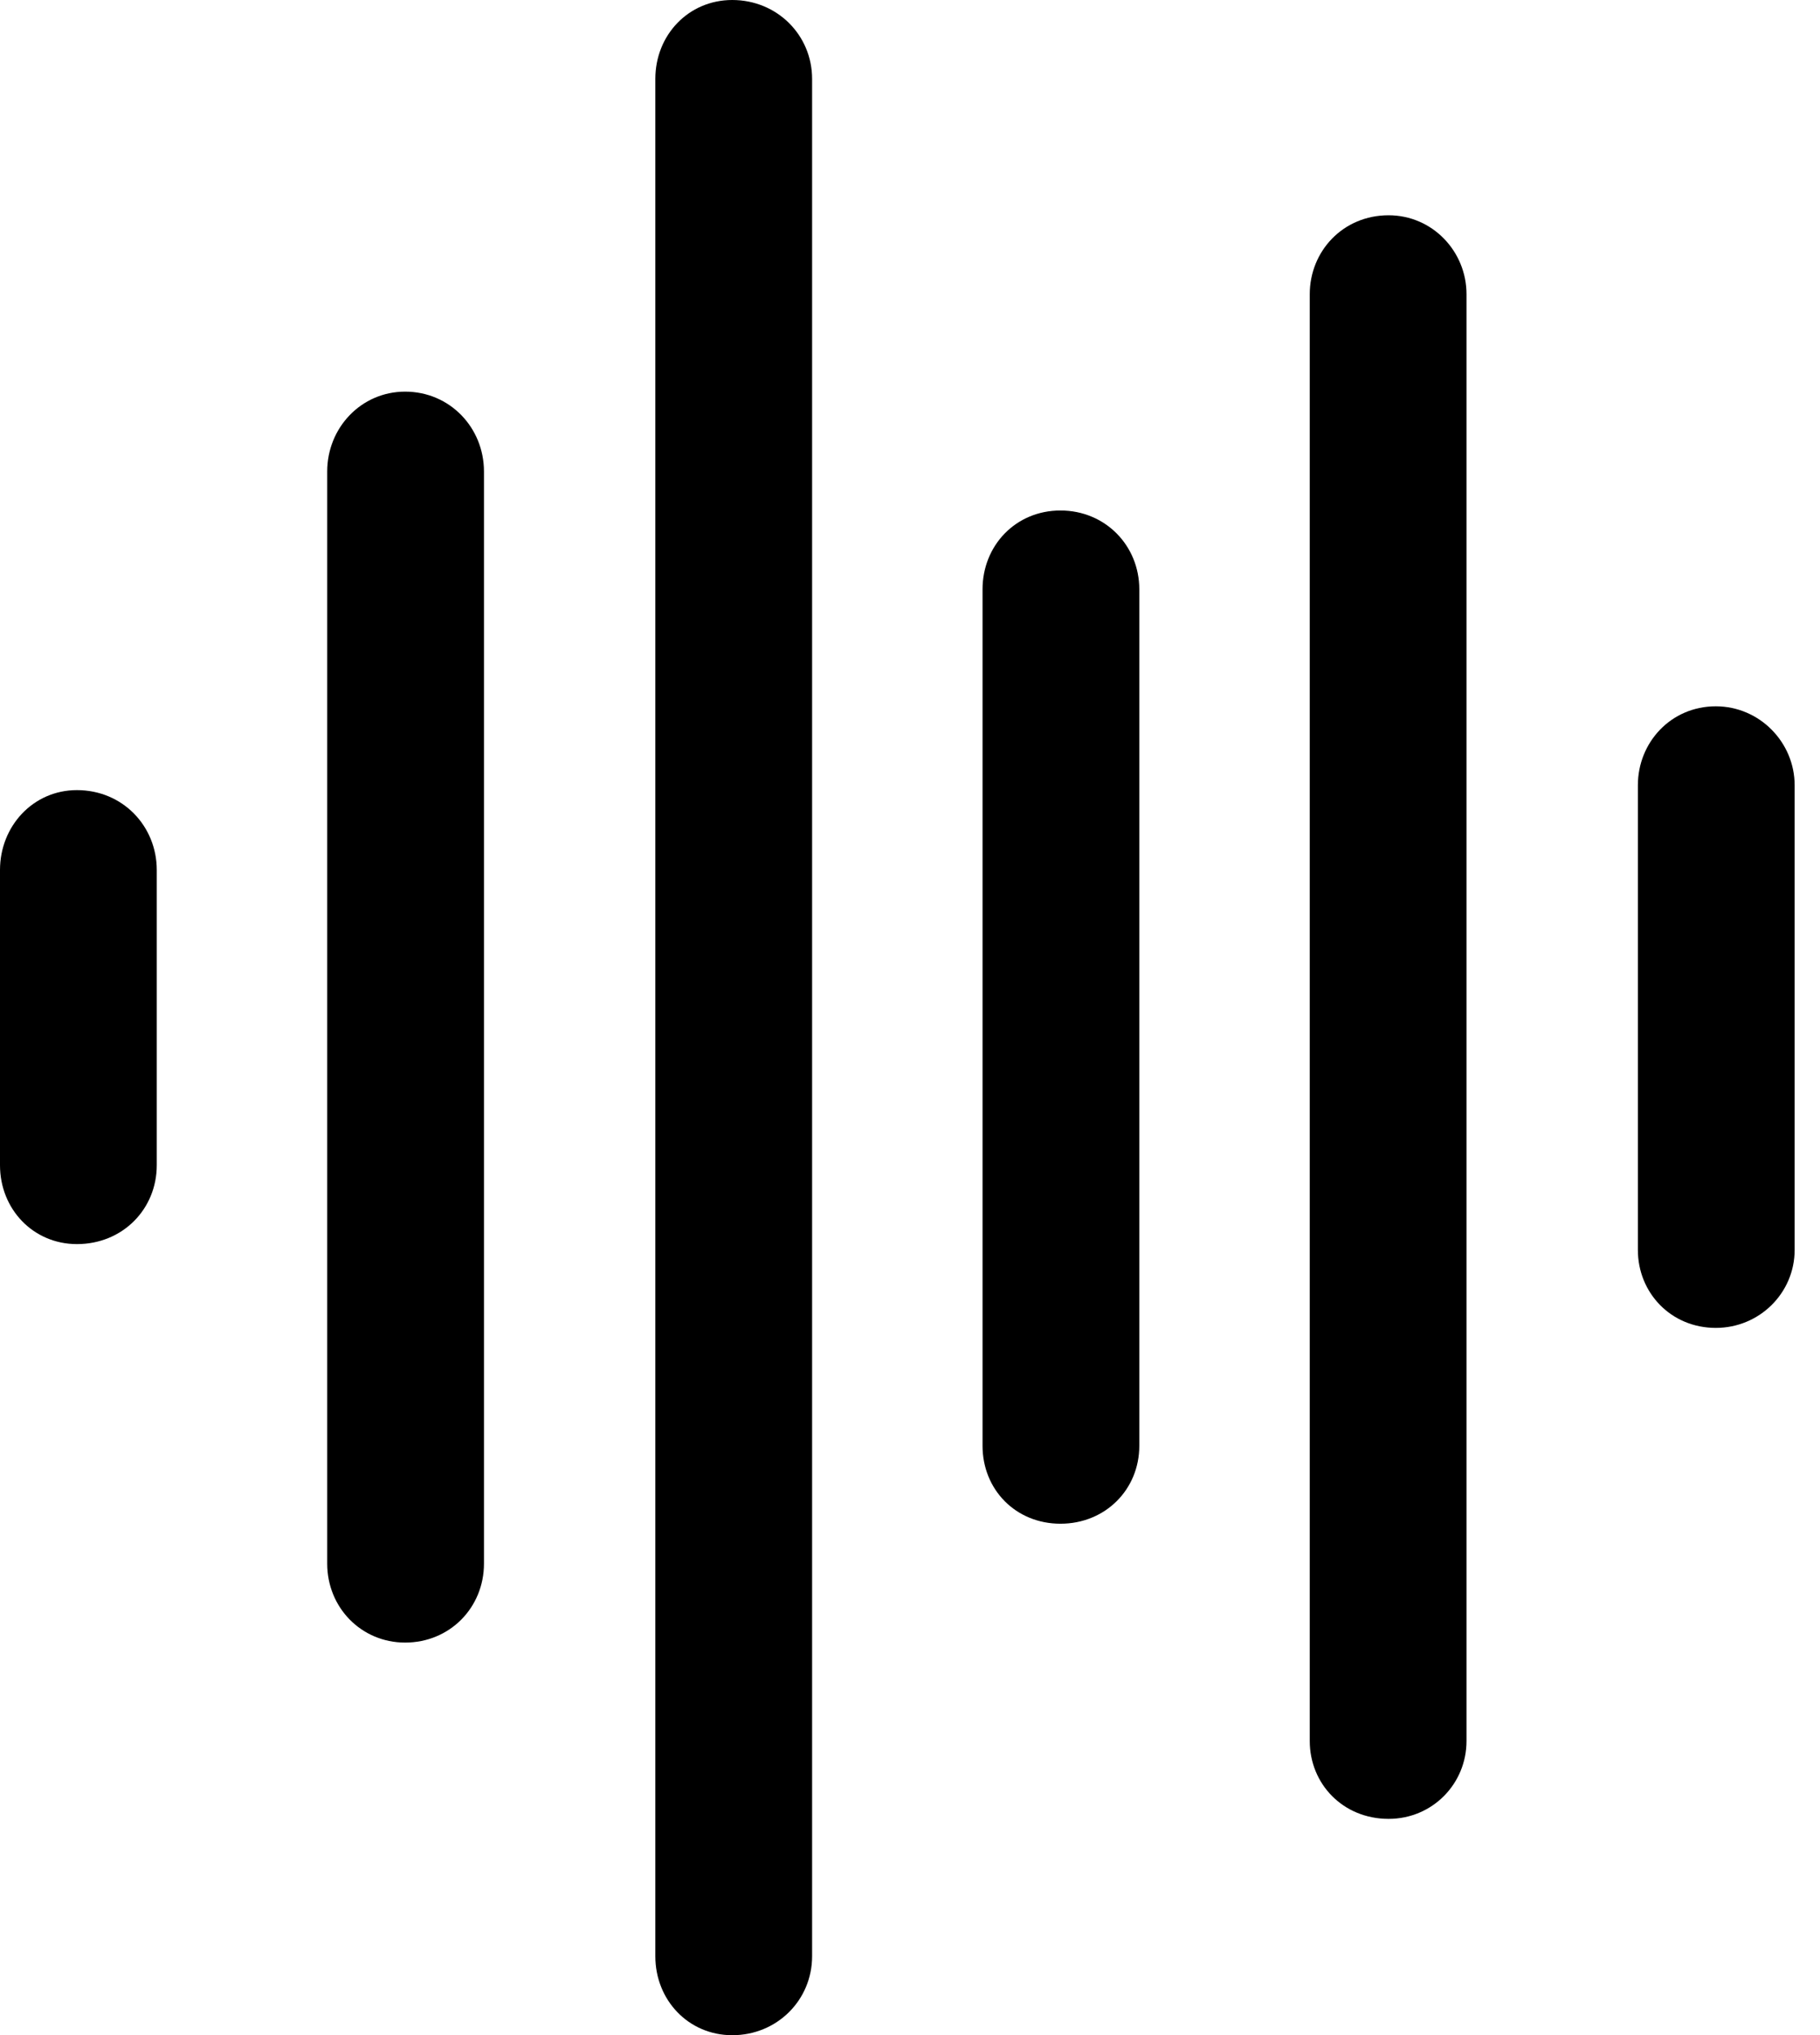 <svg version="1.1" xmlns="http://www.w3.org/2000/svg" xmlns:xlink="http://www.w3.org/1999/xlink" viewBox="0 0 25.553 28.561">
 <g>
  
  <path d="M24.09 18.635C24.705 18.635 25.197 18.143 25.197 17.541L25.197 11.02C25.197 10.418 24.705 9.912 24.09 9.912C23.461 9.912 22.996 10.418 22.996 11.02L22.996 17.541C22.996 18.143 23.461 18.635 24.09 18.635Z" style="fill:hsl(0 0 0/0.85)"></path>
  <path d="M19.496 25.525C20.111 25.525 20.59 25.033 20.59 24.432L20.59 4.129C20.59 3.527 20.111 3.021 19.496 3.021C18.854 3.021 18.389 3.527 18.389 4.129L18.389 24.432C18.389 25.033 18.854 25.525 19.496 25.525Z" style="fill:hsl(0 0 0/0.85)"></path>
  <path d="M14.889 21.383C15.518 21.383 15.996 20.904 15.996 20.289L15.996 8.271C15.996 7.656 15.518 7.164 14.889 7.164C14.26 7.164 13.795 7.656 13.795 8.271L13.795 20.289C13.795 20.904 14.26 21.383 14.889 21.383Z" style="fill:hsl(0 0 0/0.85)"></path>
  <path d="M10.281 28.561C10.91 28.561 11.402 28.068 11.402 27.453L11.402 1.107C11.402 0.492 10.91 0 10.281 0C9.666 0 9.201 0.492 9.201 1.107L9.201 27.453C9.201 28.068 9.666 28.561 10.281 28.561Z" style="fill:hsl(0 0 0/0.85)"></path>
  <path d="M5.688 23.051C6.316 23.051 6.795 22.559 6.795 21.943L6.795 6.617C6.795 6.002 6.316 5.496 5.688 5.496C5.072 5.496 4.594 6.002 4.594 6.617L4.594 21.943C4.594 22.559 5.072 23.051 5.688 23.051Z" style="fill:hsl(0 0 0/0.85)"></path>
  <path d="M1.08 17.459C1.723 17.459 2.201 16.967 2.201 16.352L2.201 12.209C2.201 11.594 1.723 11.088 1.08 11.088C0.465 11.088 0 11.594 0 12.209L0 16.352C0 16.967 0.465 17.459 1.08 17.459Z" style="fill:hsl(0 0 0/0.85)"></path>
 </g>
</svg>